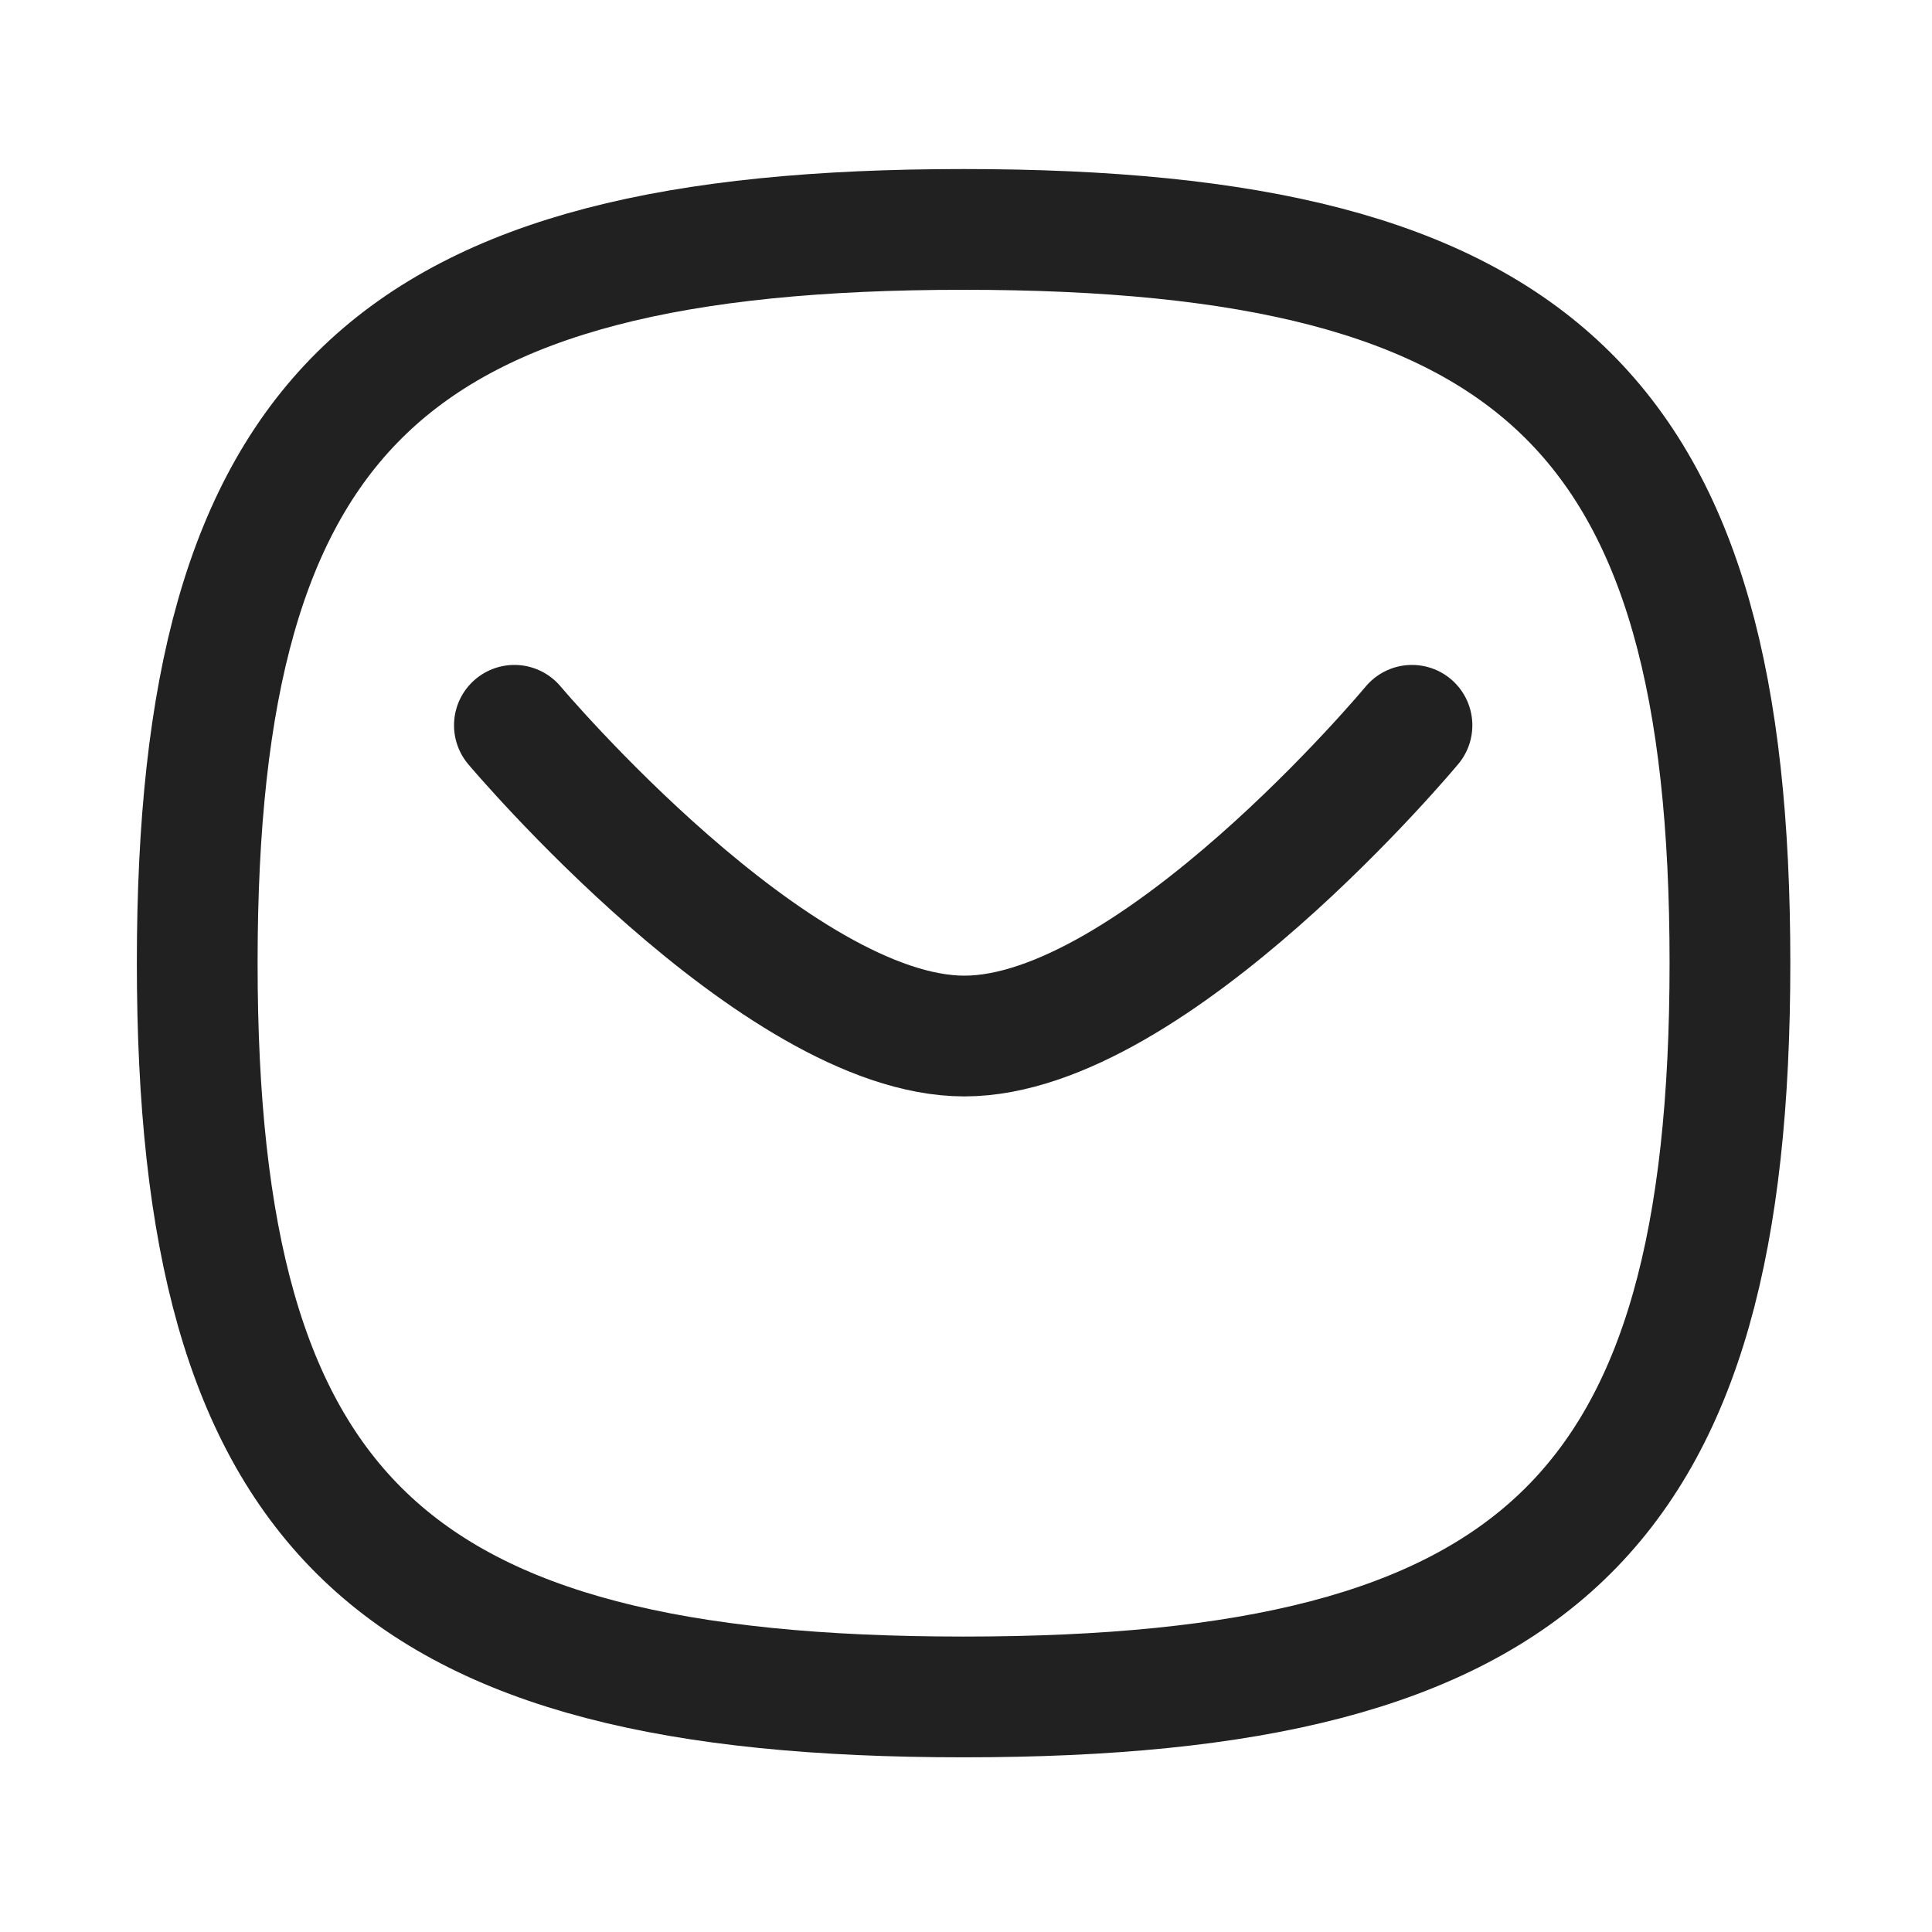 <svg width="24" height="24" viewBox="0 0 24 24" fill="none" xmlns="http://www.w3.org/2000/svg" xmlns:xlink="http://www.w3.org/1999/xlink">
	<desc>
			Created with Pixso.
	</desc>
	<defs>
		<clipPath id="clip430_8104">
			<rect id="Iconly/Curved/Message" width="24" height="24" fill="white" fill-opacity="0"/>
		</clipPath>
	</defs>
	<rect id="Iconly/Curved/Message" width="24" height="24" fill="#FFFFFF" fill-opacity="0"/>
	<g clip-path="url(#clip430_8104)">
		<path id="Stroke 1" d="M17.54 9.01C17.54 9.01 14.33 12.87 11.98 12.87C9.64 12.87 6.39 9.01 6.39 9.01" stroke="#212121" stroke-opacity="1" stroke-width="1.5" stroke-linejoin="round" stroke-linecap="round"/>
		<path id="Stroke 3" d="M11.97 2.85C19.11 2.85 21.49 5.13 21.49 11.96C21.49 18.8 19.11 21.08 11.97 21.08C4.83 21.08 2.45 18.8 2.45 11.96C2.45 5.13 4.83 2.85 11.97 2.85Z" stroke="#212121" stroke-opacity="1" stroke-width="1.5" stroke-linejoin="round"/>
	</g>
</svg>
